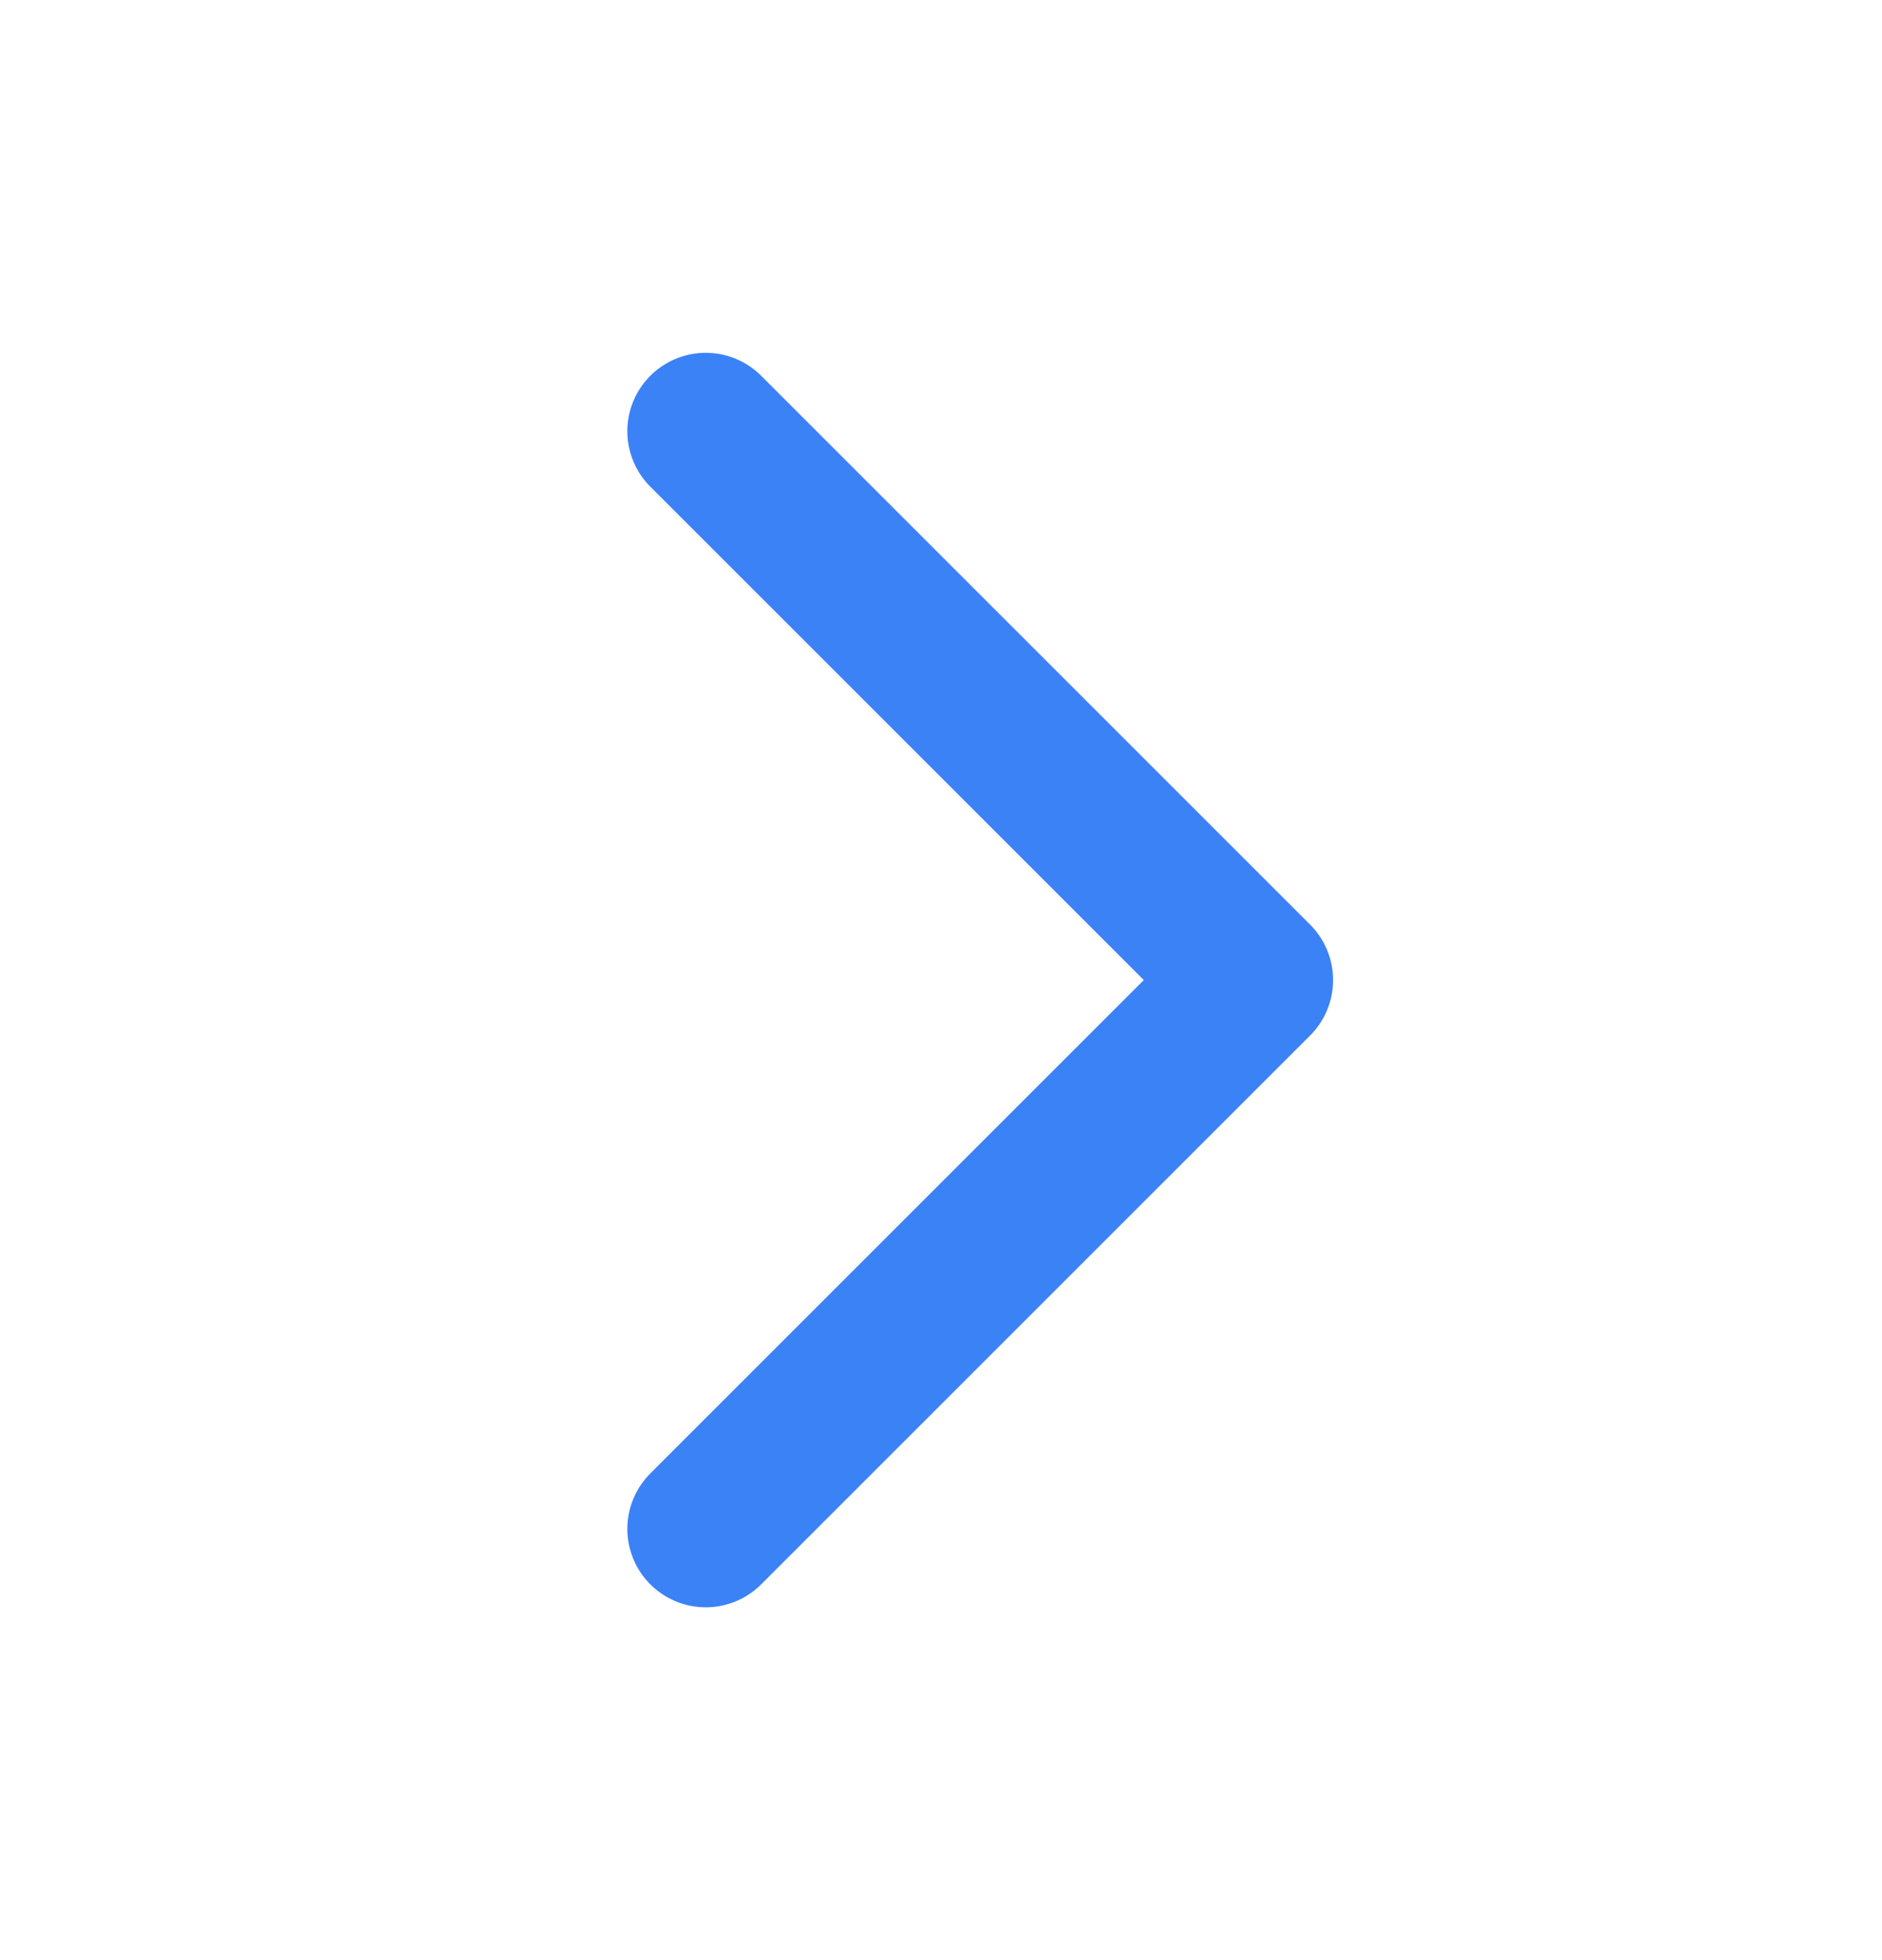 <svg width="24" height="25" viewBox="0 0 24 25" fill="none" xmlns="http://www.w3.org/2000/svg">
<path d="M9 5.5L16 12.5L9 19.5" stroke="#3B82F6" stroke-width="2" stroke-linecap="round" stroke-linejoin="round"/>
</svg>
